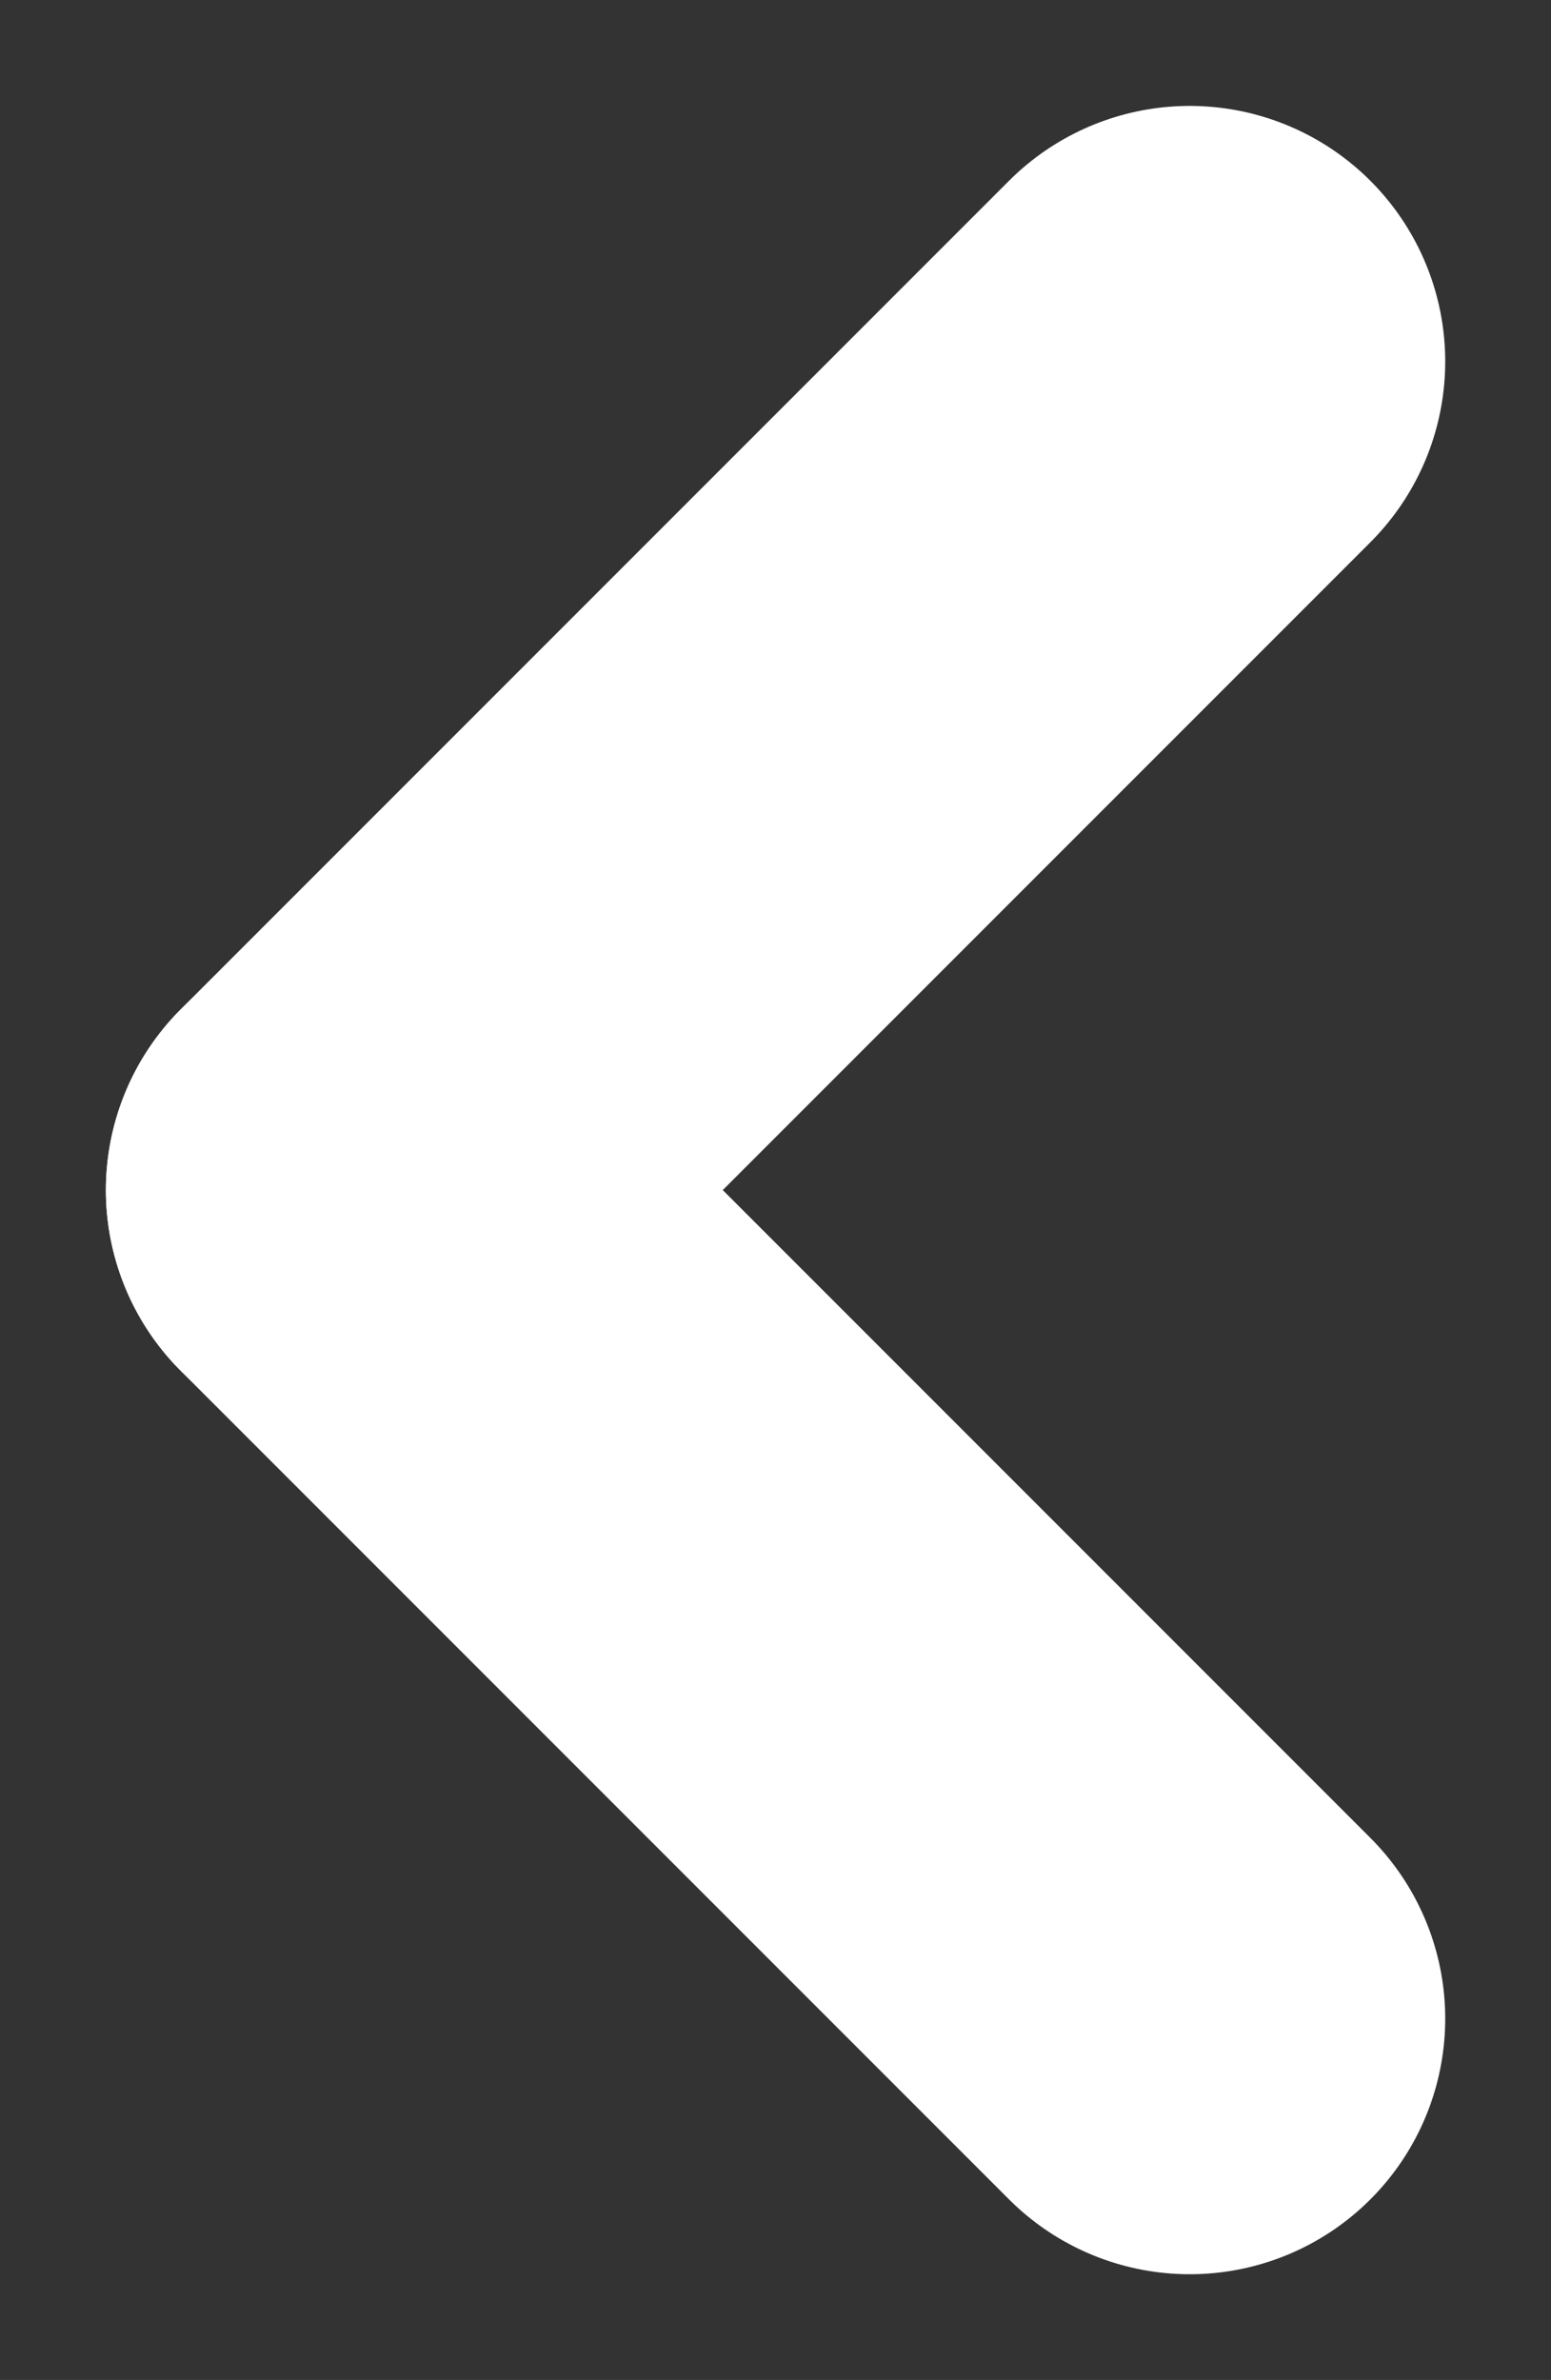 <svg xmlns="http://www.w3.org/2000/svg" width="15.175" height="23.278" viewBox="0 0 15.175 23.278">
  <rect x="0" y="0" width="15.175" height="23.278" fill="#333333" stroke="none"/>
  <g id="Group_191" data-name="Group 191" transform="translate(-1515.964 -1112.964)">
    <g id="Group_190" data-name="Group 190">
      <line id="Line_2" data-name="Line 2" x1="8.104" y2="8.104" transform="translate(1519.5 1116.5)" fill="none" stroke="#fff" stroke-linecap="round" stroke-width="5"/>
    </g>
    <line id="Line_3" data-name="Line 3" x1="8.104" y1="8.104" transform="translate(1519.5 1124.604)" fill="none" stroke="#fff" stroke-linecap="round" stroke-width="5"/>
  </g>
</svg>
